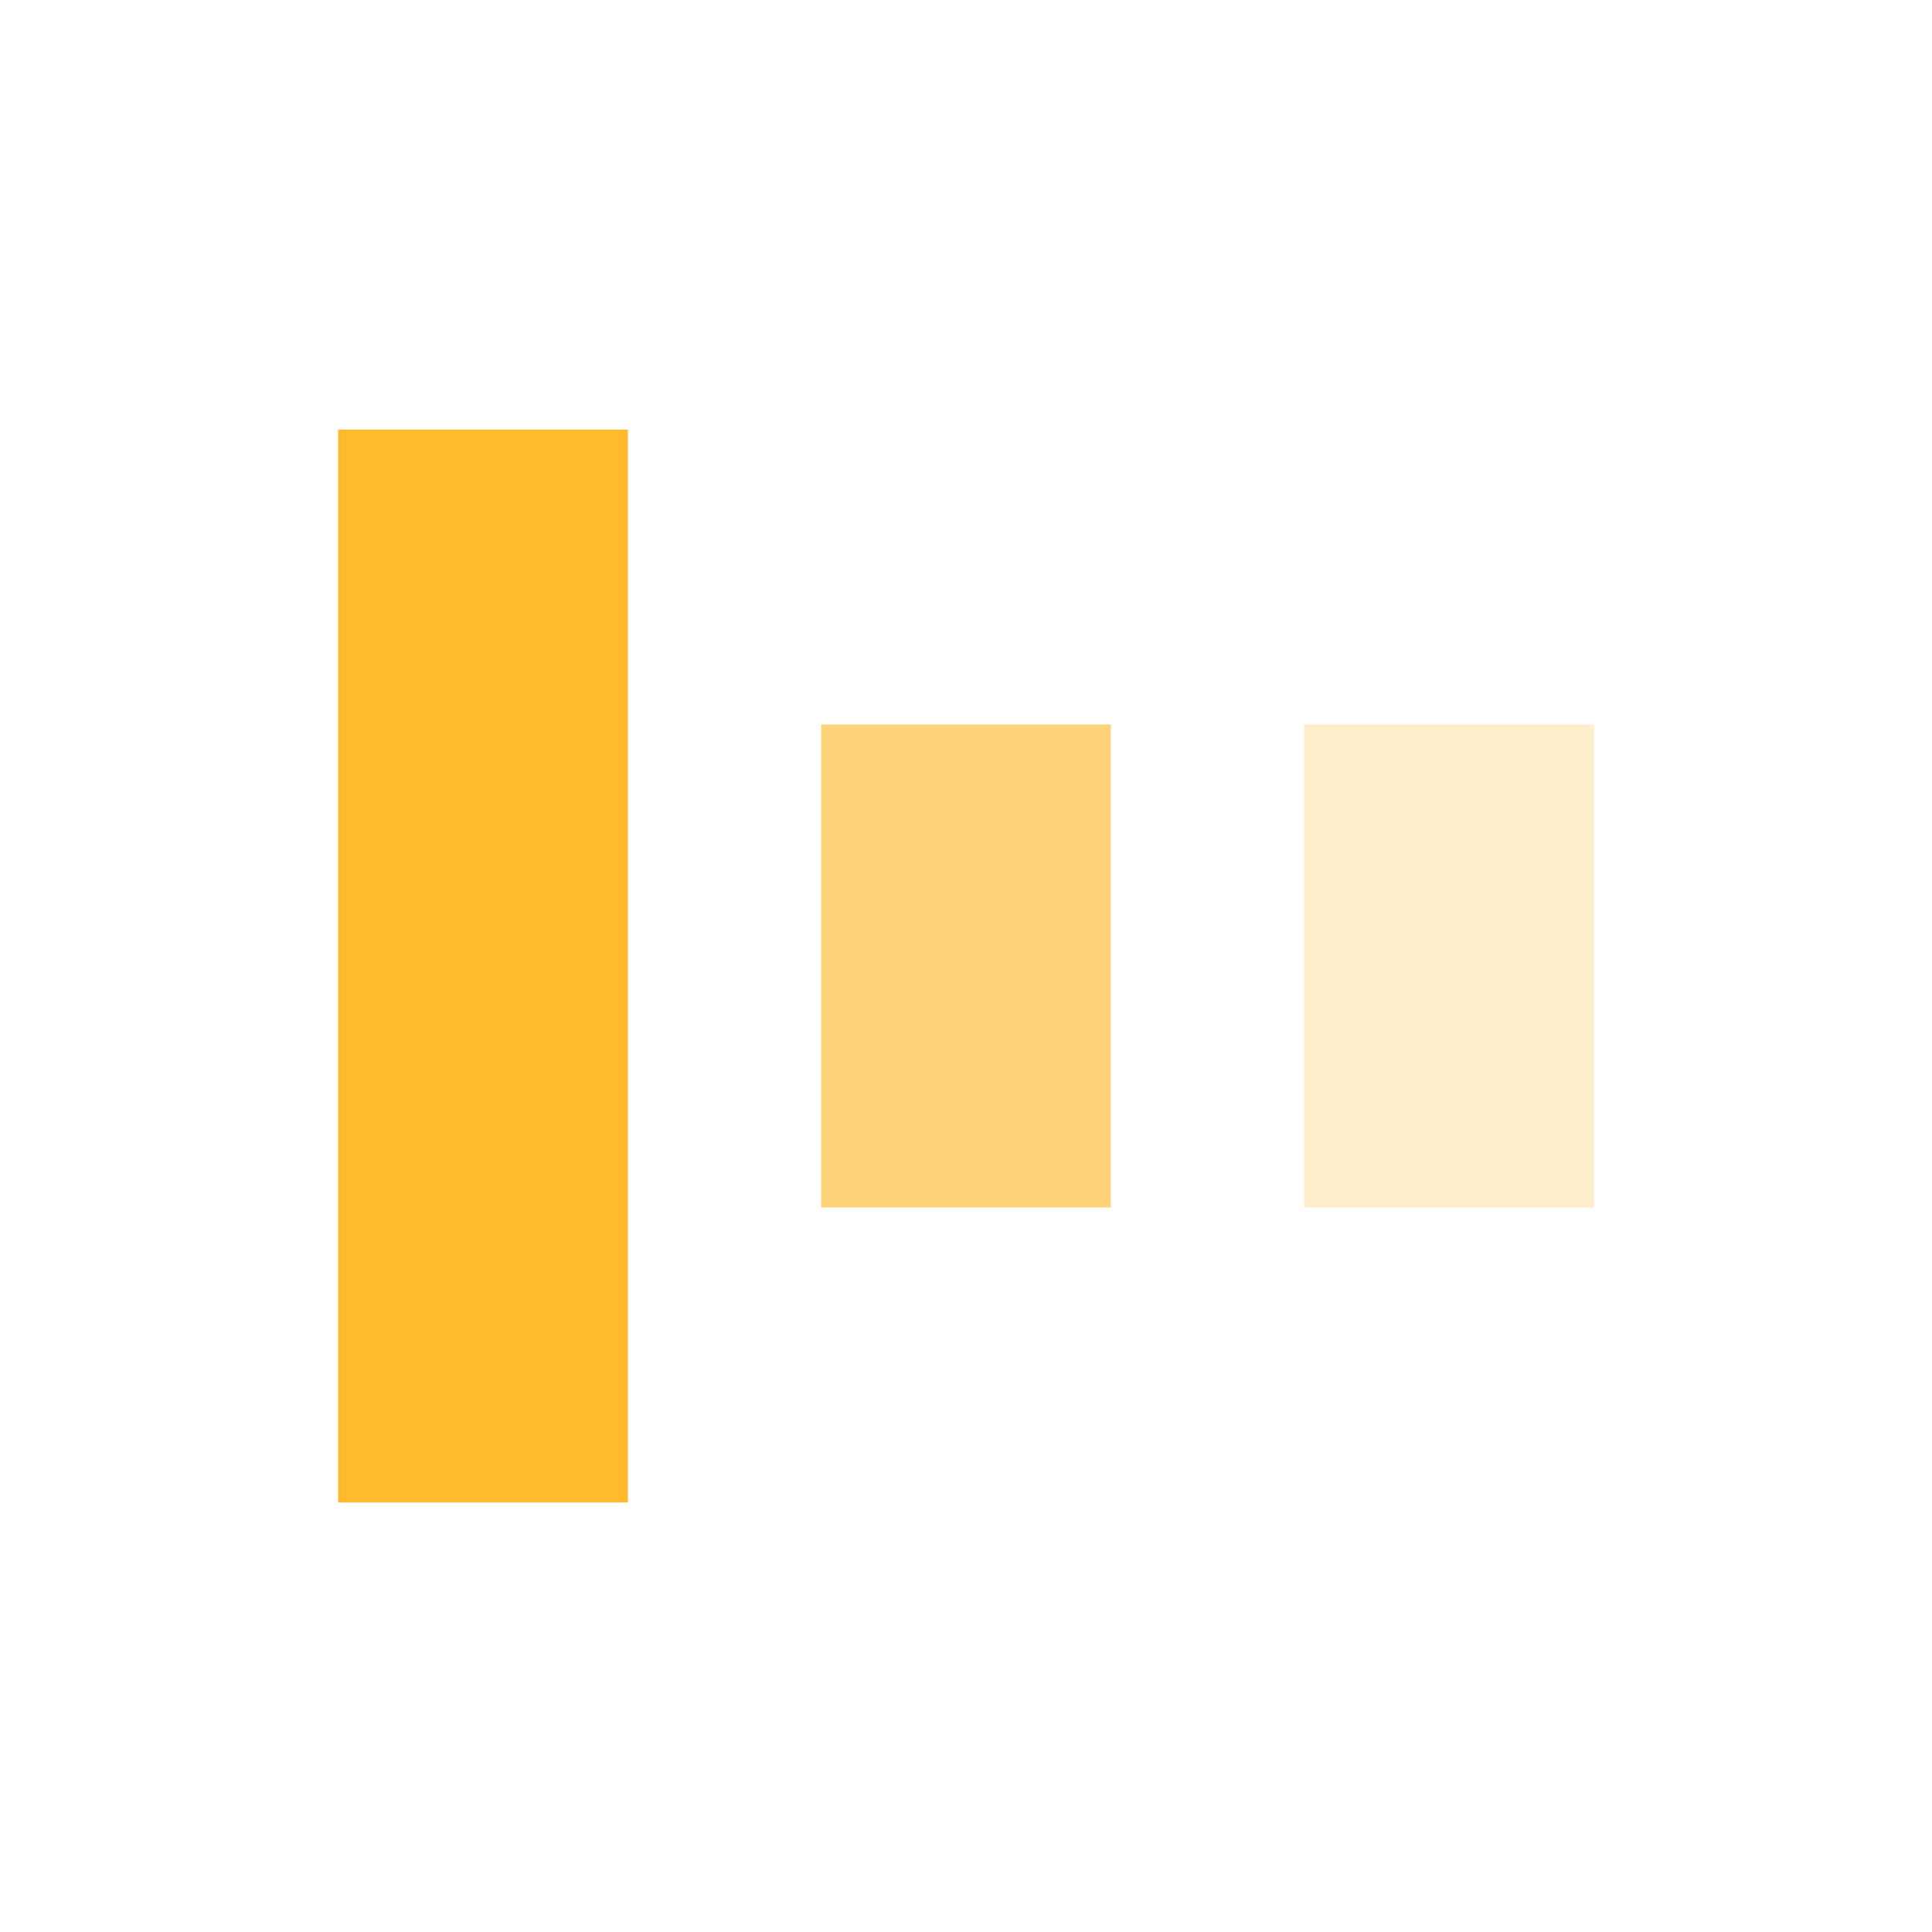 <svg width="200px"  height="200px"  xmlns="http://www.w3.org/2000/svg" viewBox="0 0 100 100" preserveAspectRatio="xMidYMid" class="lds-facebook" style="background: none;"><rect ng-attr-x="{{config.x1}}" ng-attr-y="{{config.y}}" ng-attr-width="{{config.width}}" ng-attr-height="{{config.height}}" ng-attr-fill="{{config.c1}}" x="17.5" y="22.233" width="15" height="55.535" fill="#ffba2d"><animate attributeName="y" calcMode="spline" values="12.5;37.5;37.5" keyTimes="0;0.5;1" dur="1.1" keySplines="0 0.5 0.5 1;0 0.5 0.5 1" begin="-0.22s" repeatCount="indefinite"></animate><animate attributeName="height" calcMode="spline" values="75;25;25" keyTimes="0;0.5;1" dur="1.1" keySplines="0 0.5 0.5 1;0 0.5 0.5 1" begin="-0.22s" repeatCount="indefinite"></animate></rect><rect ng-attr-x="{{config.x2}}" ng-attr-y="{{config.y}}" ng-attr-width="{{config.width}}" ng-attr-height="{{config.height}}" ng-attr-fill="{{config.c2}}" x="42.5" y="37.5" width="15" height="25" fill="rgba(100%,72.941%,17.647%,0.634)"><animate attributeName="y" calcMode="spline" values="18.75;37.5;37.5" keyTimes="0;0.5;1" dur="1.1" keySplines="0 0.5 0.5 1;0 0.5 0.5 1" begin="-0.11s" repeatCount="indefinite"></animate><animate attributeName="height" calcMode="spline" values="62.5;25;25" keyTimes="0;0.5;1" dur="1.1" keySplines="0 0.5 0.5 1;0 0.5 0.5 1" begin="-0.11s" repeatCount="indefinite"></animate></rect><rect ng-attr-x="{{config.x3}}" ng-attr-y="{{config.y}}" ng-attr-width="{{config.width}}" ng-attr-height="{{config.height}}" ng-attr-fill="{{config.c3}}" x="67.5" y="37.5" width="15" height="25" fill="rgba(100%,72.941%,17.647%,0.248)"><animate attributeName="y" calcMode="spline" values="25;37.5;37.5" keyTimes="0;0.5;1" dur="1.1" keySplines="0 0.5 0.5 1;0 0.5 0.5 1" begin="0s" repeatCount="indefinite"></animate><animate attributeName="height" calcMode="spline" values="50;25;25" keyTimes="0;0.5;1" dur="1.1" keySplines="0 0.5 0.5 1;0 0.5 0.5 1" begin="0s" repeatCount="indefinite"></animate></rect></svg>